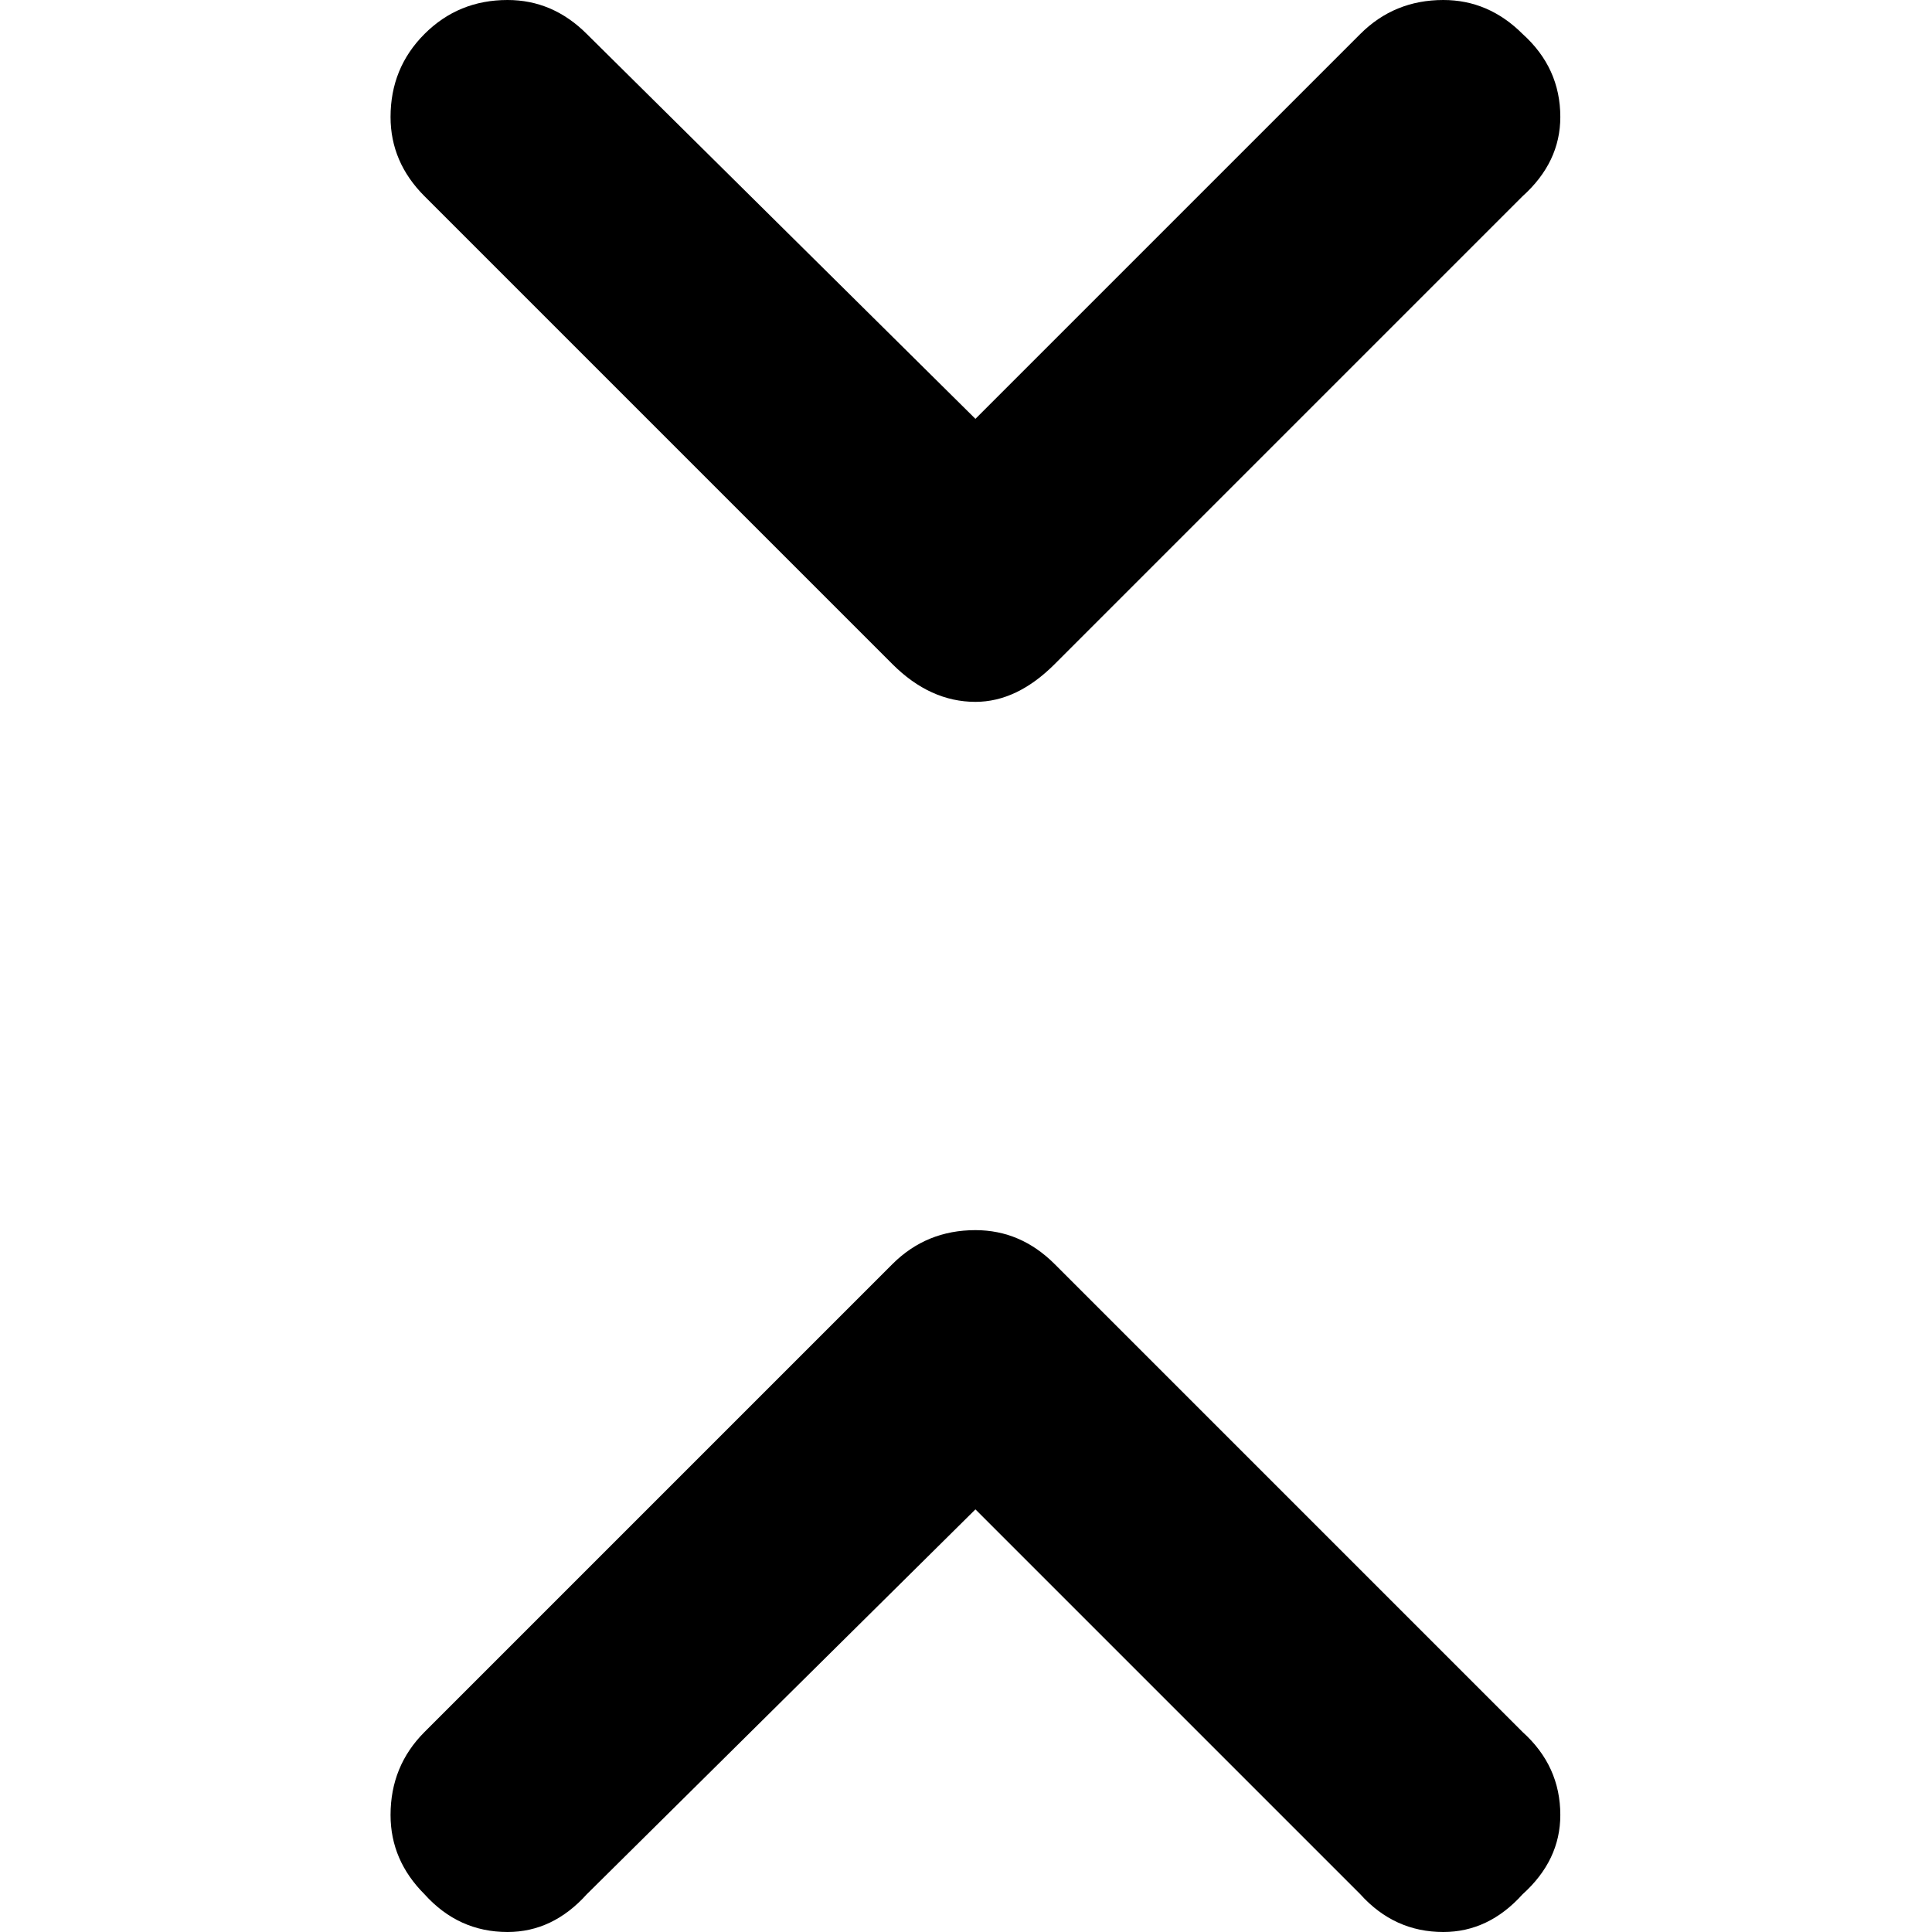 <svg xmlns="http://www.w3.org/2000/svg" viewBox="0 0 512 512">
	<path d="M360.5 9q9-9 22-9 12 0 21 9 10 9 10 22 0 12-10 21l-124 124q-10 10-21 10-12 0-22-10l-124-124q-9-9-9-21 0-13 9-22t22-9q12 0 21 9l103 102zm-205 493q-9 10-21 10-13 0-22-10-9-9-9-21 0-13 9-22l124-124q9-9 22-9 12 0 21 9l124 124q10 9 10 22 0 12-10 21-9 10-21 10-13 0-22-10l-102-102z"/>
</svg>